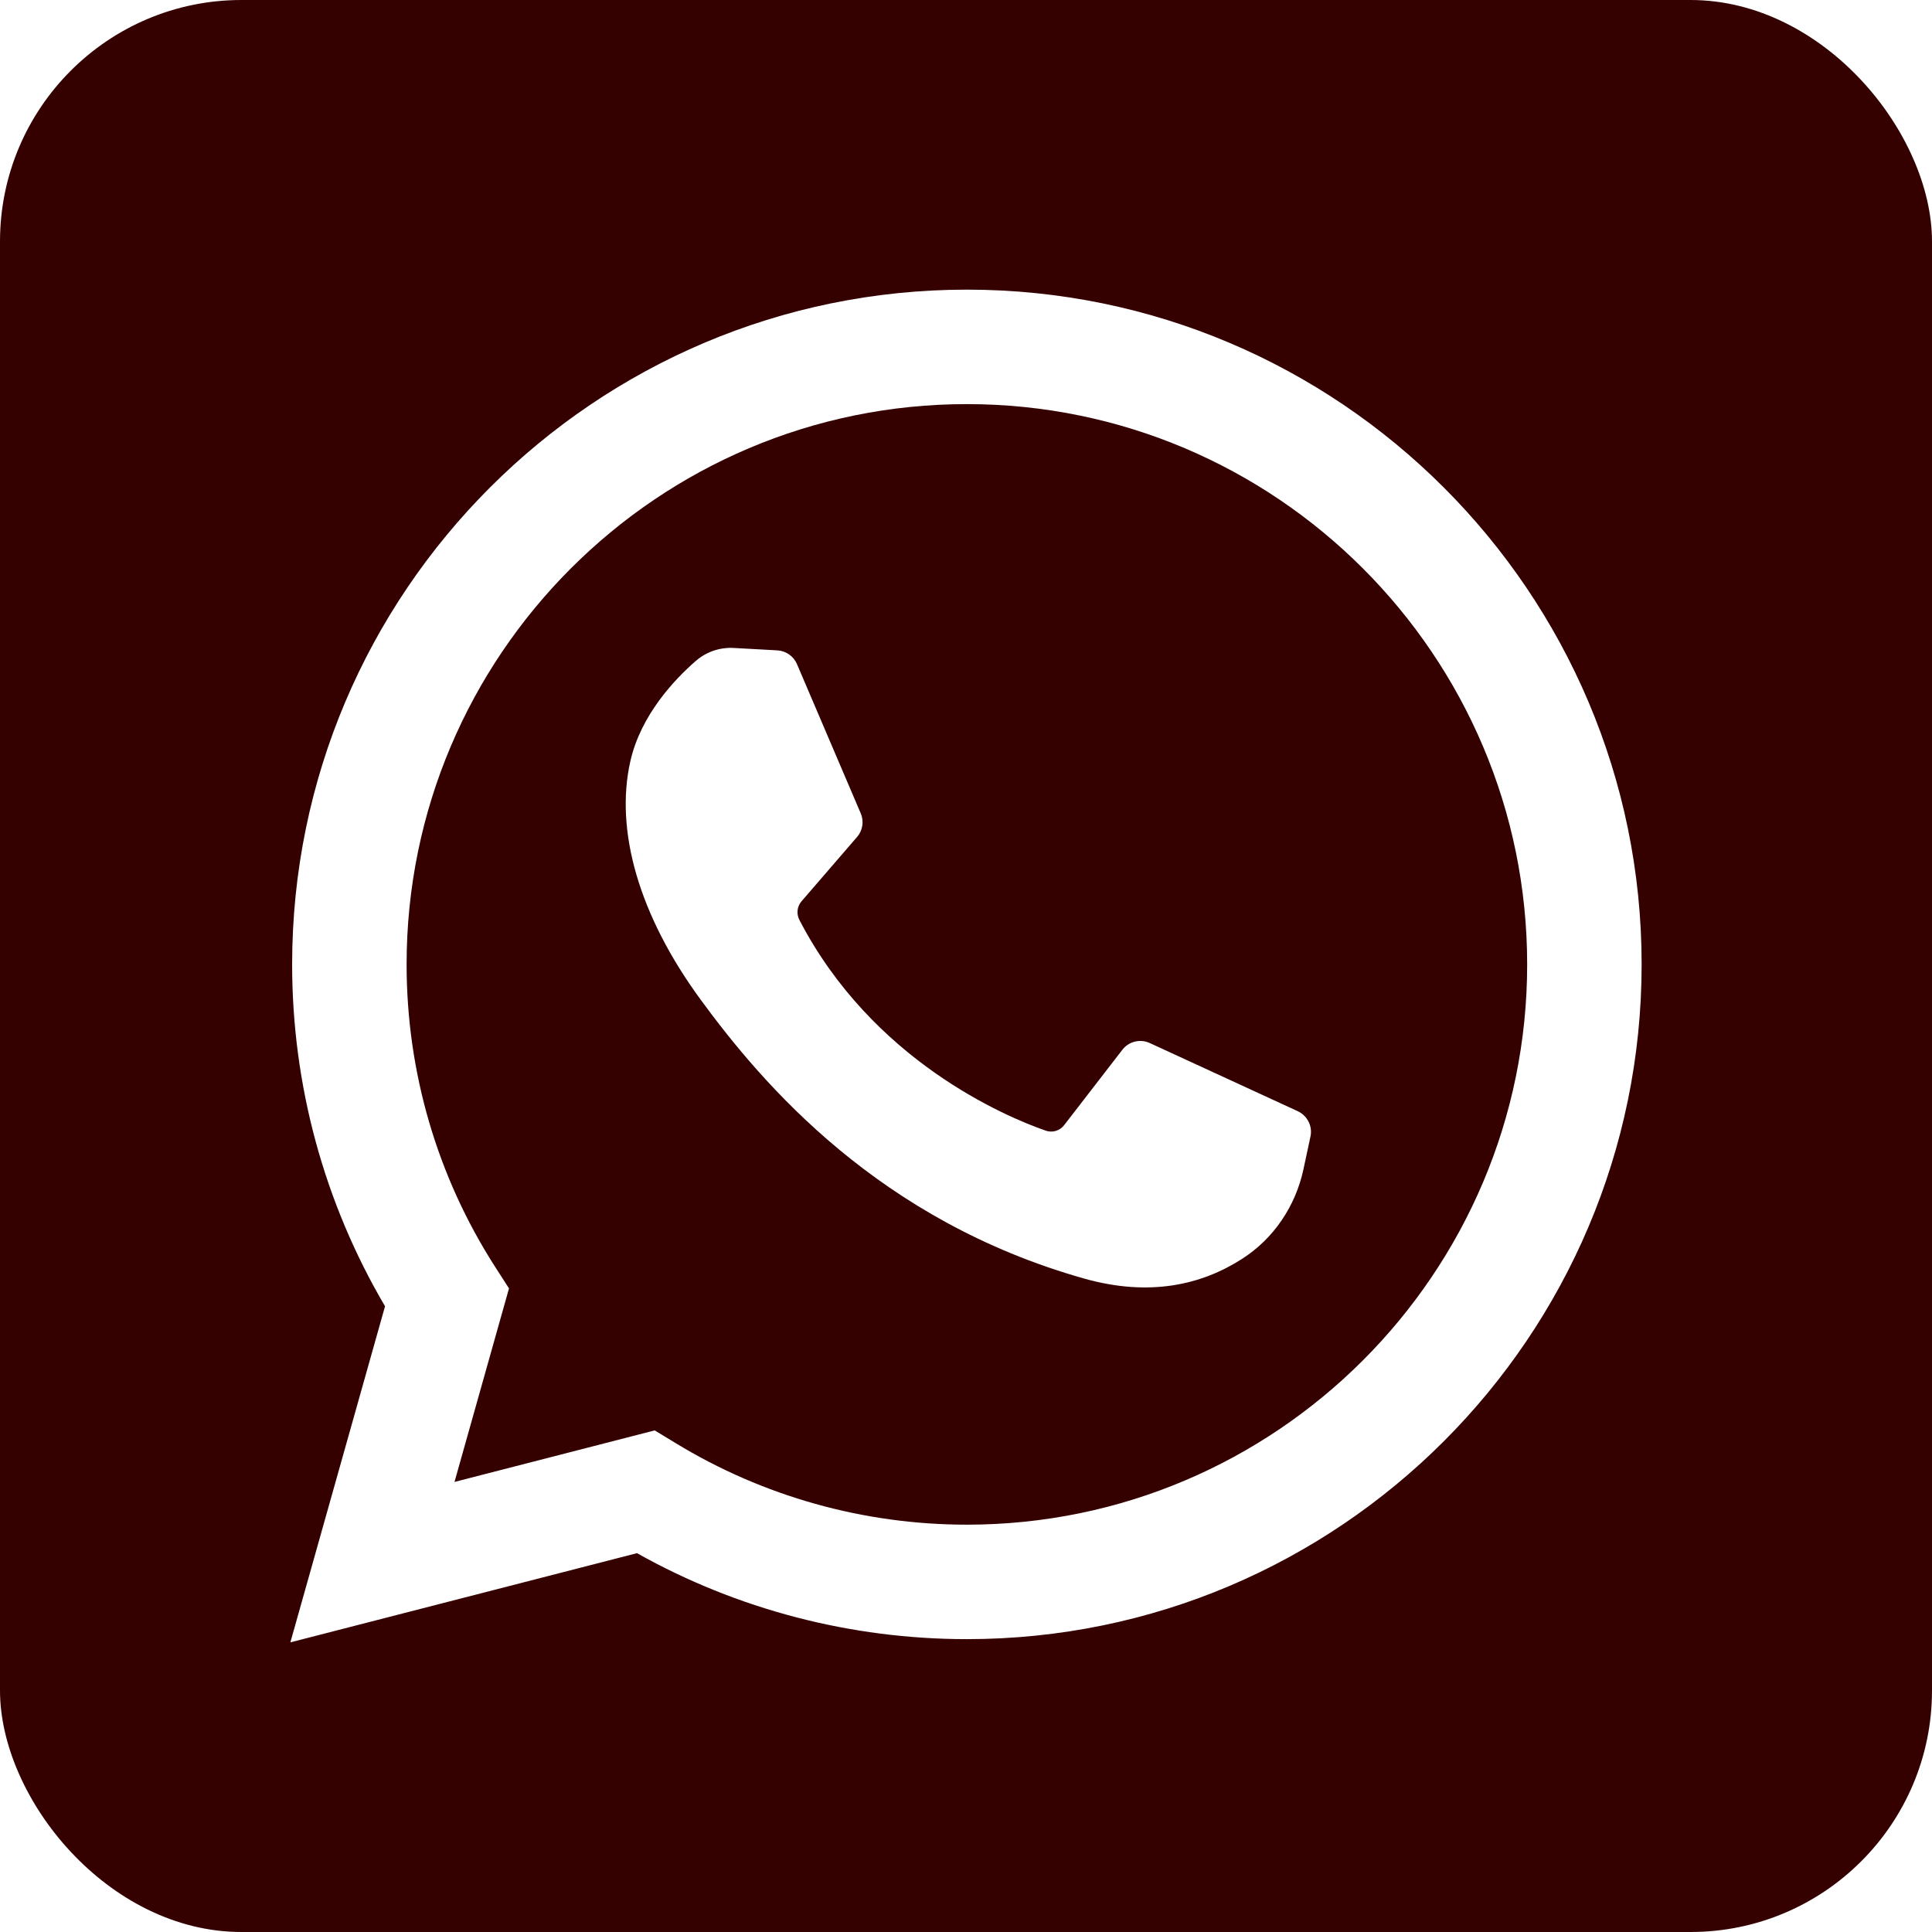 <svg width="24" height="24" viewBox="0 0 24 24" fill="none" xmlns="http://www.w3.org/2000/svg">
<g clip-path="url(#clip0_424_62)">
<path d="M12.011 5.02C8.173 5.02 5.051 8.142 5.051 11.98C5.051 13.317 5.431 14.616 6.15 15.736L6.323 16.005L5.646 18.409L8.133 17.769L8.39 17.925C9.478 18.589 10.73 18.94 12.011 18.94C15.849 18.94 18.971 15.818 18.971 11.98C18.971 8.142 15.849 5.02 12.011 5.02ZM16.279 14.119L16.192 14.525C16.094 14.982 15.823 15.387 15.428 15.639C14.931 15.958 14.285 16.114 13.465 15.882C10.92 15.163 9.48 13.477 8.708 12.424C7.935 11.371 7.637 10.318 7.83 9.458C7.96 8.881 8.381 8.438 8.645 8.209C8.774 8.097 8.942 8.04 9.112 8.049L9.656 8.079C9.763 8.085 9.858 8.151 9.9 8.249L10.692 10.103C10.735 10.202 10.717 10.317 10.646 10.398L9.957 11.196C9.901 11.261 9.891 11.353 9.931 11.429C10.839 13.178 12.494 13.872 12.989 14.045C13.073 14.075 13.166 14.047 13.22 13.976L13.942 13.041C14.022 12.937 14.164 12.902 14.283 12.957L16.122 13.804C16.241 13.86 16.307 13.99 16.279 14.119Z" fill="#350000"/>
<path d="M0 0V24H24V0H0ZM12.011 20.362C10.571 20.362 9.16 19.994 7.913 19.294L3.607 20.402L4.783 16.227C4.027 14.942 3.629 13.481 3.629 11.98C3.629 7.358 7.389 3.598 12.011 3.598C16.633 3.598 20.393 7.358 20.393 11.98C20.393 16.602 16.633 20.362 12.011 20.362Z" fill="#350000"/>
</g>
<defs>
<clipPath id="clip0_424_62">
<rect width="24" height="24" rx="3" fill="white"/>
</clipPath>
</defs>
</svg>
